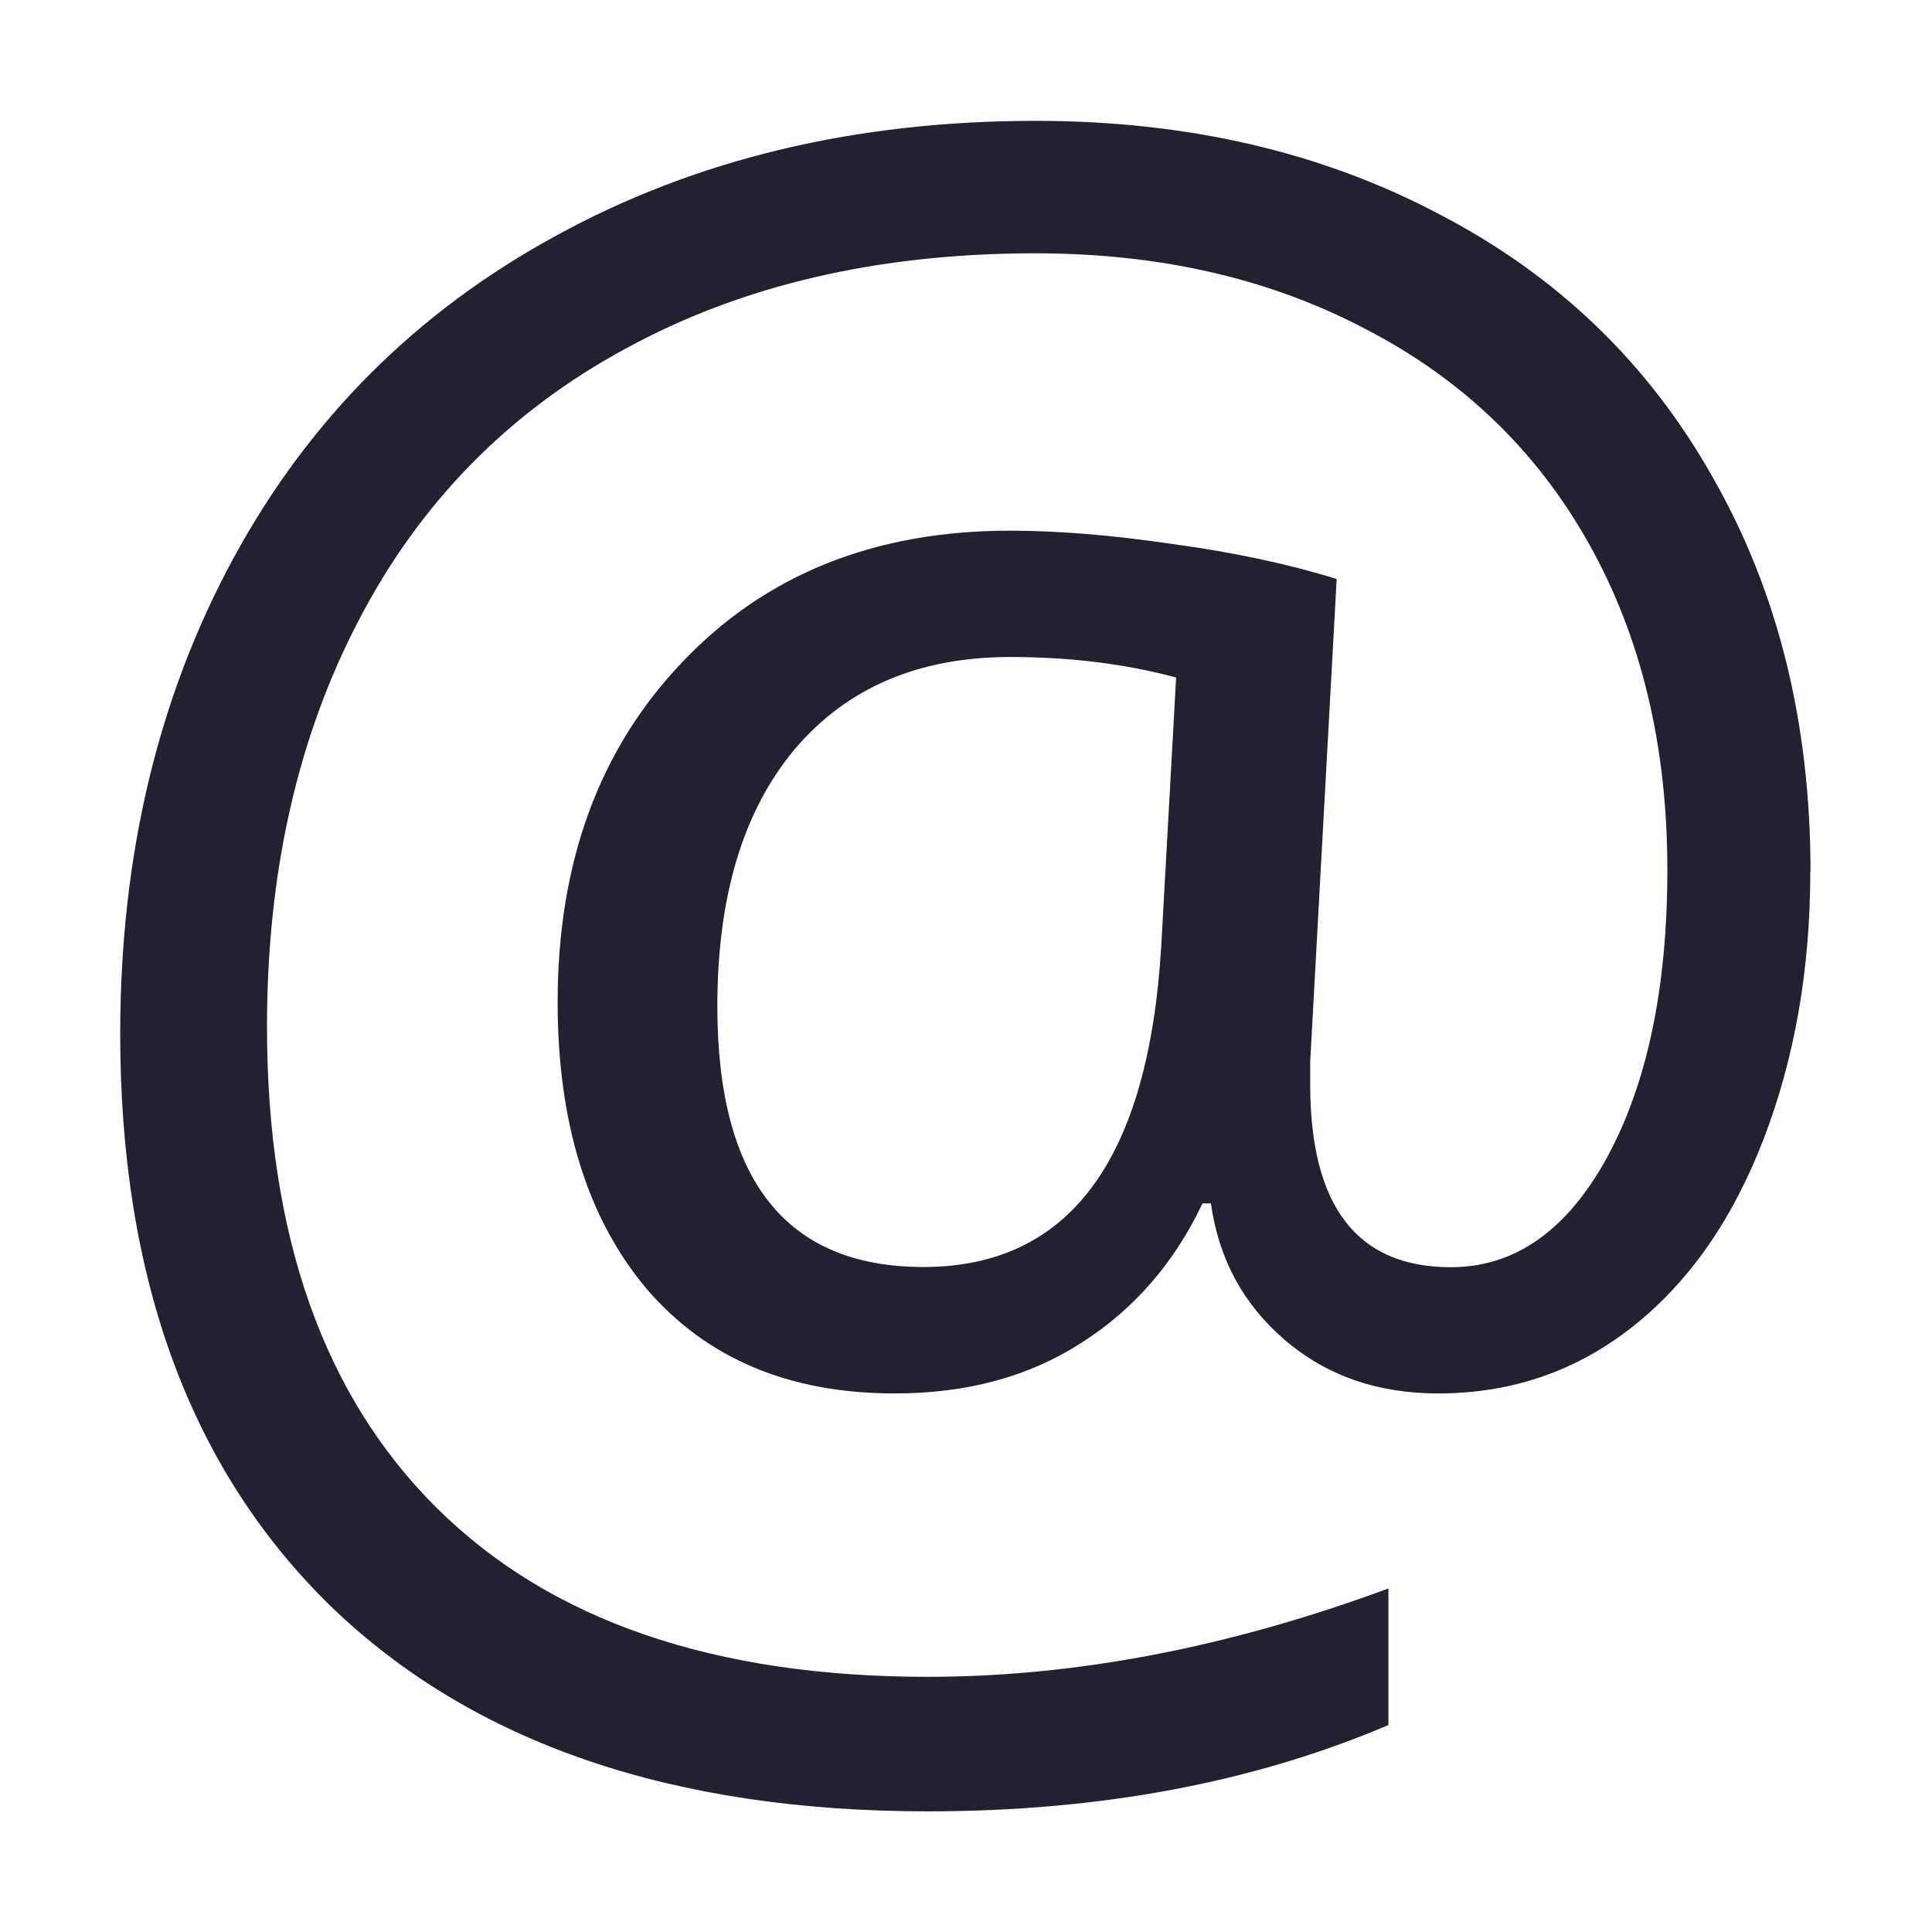 <?xml version="1.0" encoding="UTF-8" standalone="no"?>
<svg
   version="1.1"
   width="16"
   height="16"
   id="svg13986"
   xmlns="http://www.w3.org/2000/svg"
   xmlns:svg="http://www.w3.org/2000/svg"
   xmlns:rdf="http://www.w3.org/1999/02/22-rdf-syntax-ns#"
   xmlns:cc="http://creativecommons.org/ns#"
   xmlns:dc="http://purl.org/dc/elements/1.1/">
  <defs
     id="defs13988" />
  <g
     transform="matrix(0.905,0,0,0.905,-570.515,-675.56)"
     id="layer4-0" />
  <g
     transform="matrix(0.905,0,0,0.905,-570.515,-668.322)"
     id="layer4-0-7" />
  <g
     transform="matrix(0.905,0,0,0.905,-73.808,0.497)"
     id="layer1-3" />
  <g
     style="opacity:0.4"
     id="g3712-0"
     transform="matrix(1.158,0,0,0.571,-53.885,29.446)" />
  <g
     transform="matrix(0.884,0,0,0.859,-17.396,-9.96)"
     style="d:m 36.638, 19.998 q 0, 1.406 -0.436, 2.575 -0.436, 1.168 -1.228, 1.812 -0.792, 0.644 -1.822, 0.644 -0.852, 0 -1.436, -0.515 -0.584, -0.515 -0.693, -1.317 h -0.079 q -0.396, 0.861 -1.139, 1.347 -0.733, 0.485 -1.743, 0.485 -1.485, 0 -2.327, -1.01 -0.832, -1.02 -0.832, -2.763 0, -2.02 1.168, -3.278 1.168, -1.267 3.07, -1.267 0.673, 0 1.525, 0.129 0.852, 0.119 1.535, 0.337 l -0.248, 4.654 v 0.218 q 0, 1.763 1.317, 1.763 0.901, 0 1.465, -1.06 0.564, -1.069 0.564, -2.773 0, -1.792 -0.733, -3.139 -0.733, -1.347 -2.089, -2.07 -1.347, -0.733 -3.099, -0.733 -2.208, 0 -3.842, 0.921 -1.634, 0.911 -2.495, 2.614 -0.861, 1.693 -0.861, 3.921 0, 3.02 1.594, 4.644 1.594, 1.624 4.595, 1.624 2.079, 0 4.317, -0.852 v 1.317 Q 30.786, 29.058 28.37, 29.058 q -3.594, 0 -5.585, -1.97 -1.98, -1.98 -1.98, -5.525 0, -2.575 1.06, -4.585 1.06, -2.01 3.02, -3.109 1.961, -1.109 4.496, -1.109 2.129, 0 3.783, 0.901 1.664, 0.891 2.565, 2.545 0.911, 1.644 0.911, 3.792 z m -10.239, 1.297 q 0, 2.515 1.931, 2.515 2.05, 0 2.228, -3.099 l 0.139, -2.584 q -0.713, -0.198 -1.555, -0.198 -1.287, 0 -2.02, 0.891 -0.723, 0.891 -0.723, 2.476 z;font-style:normal;font-variant:normal;font-weight:normal;font-stretch:normal;font-size:20.279px;line-height:125%;font-family:'Open Sans';-inkscape-font-specification:'Open Sans';font-variation-settings:normal;text-align:start;letter-spacing:0px;word-spacing:0px;writing-mode:lr-tb;text-anchor:start;display:inline;vector-effect:none;fill:#241f31;fill-opacity:1;stroke:none;stroke-width:1.631;stroke-linecap:butt;stroke-linejoin:miter;stroke-miterlimit:4;stroke-dasharray:none;stroke-dashoffset:0;stroke-opacity:1;marker:none"
     id="text4643-5-8-9-9-3-6-3-3">
    <path
       style="font-variation-settings:normal;vector-effect:none;fill:#241f31;fill-opacity:1;stroke:none;stroke-width:1.631;stroke-linecap:butt;stroke-linejoin:miter;stroke-miterlimit:4;stroke-dasharray:none;stroke-dashoffset:0;stroke-opacity:1;marker:none"
       d="m 36.638,19.998 q 0,1.406 -0.436,2.575 -0.436,1.168 -1.228,1.812 -0.792,0.644 -1.822,0.644 -0.852,0 -1.436,-0.515 -0.584,-0.515 -0.693,-1.317 h -0.079 q -0.396,0.861 -1.139,1.347 -0.733,0.485 -1.743,0.485 -1.485,0 -2.327,-1.01 -0.832,-1.02 -0.832,-2.763 0,-2.02 1.168,-3.278 1.168,-1.267 3.07,-1.267 0.673,0 1.525,0.129 0.852,0.119 1.535,0.337 l -0.248,4.654 v 0.218 q 0,1.763 1.317,1.763 0.901,0 1.465,-1.06 0.564,-1.069 0.564,-2.773 0,-1.792 -0.733,-3.139 -0.733,-1.347 -2.089,-2.07 -1.347,-0.733 -3.099,-0.733 -2.208,0 -3.842,0.921 -1.634,0.911 -2.495,2.614 -0.861,1.693 -0.861,3.921 0,3.02 1.594,4.644 1.594,1.624 4.595,1.624 2.079,0 4.317,-0.852 v 1.317 Q 30.786,29.058 28.37,29.058 q -3.594,0 -5.585,-1.97 -1.98,-1.98 -1.98,-5.525 0,-2.575 1.06,-4.585 1.06,-2.01 3.02,-3.109 1.961,-1.109 4.496,-1.109 2.129,0 3.783,0.901 1.664,0.891 2.565,2.545 0.911,1.644 0.911,3.792 z m -10.239,1.297 q 0,2.515 1.931,2.515 2.05,0 2.228,-3.099 l 0.139,-2.584 q -0.713,-0.198 -1.555,-0.198 -1.287,0 -2.02,0.891 -0.723,0.891 -0.723,2.476 z"
       id="path4173-6" />
  </g>
</svg>
